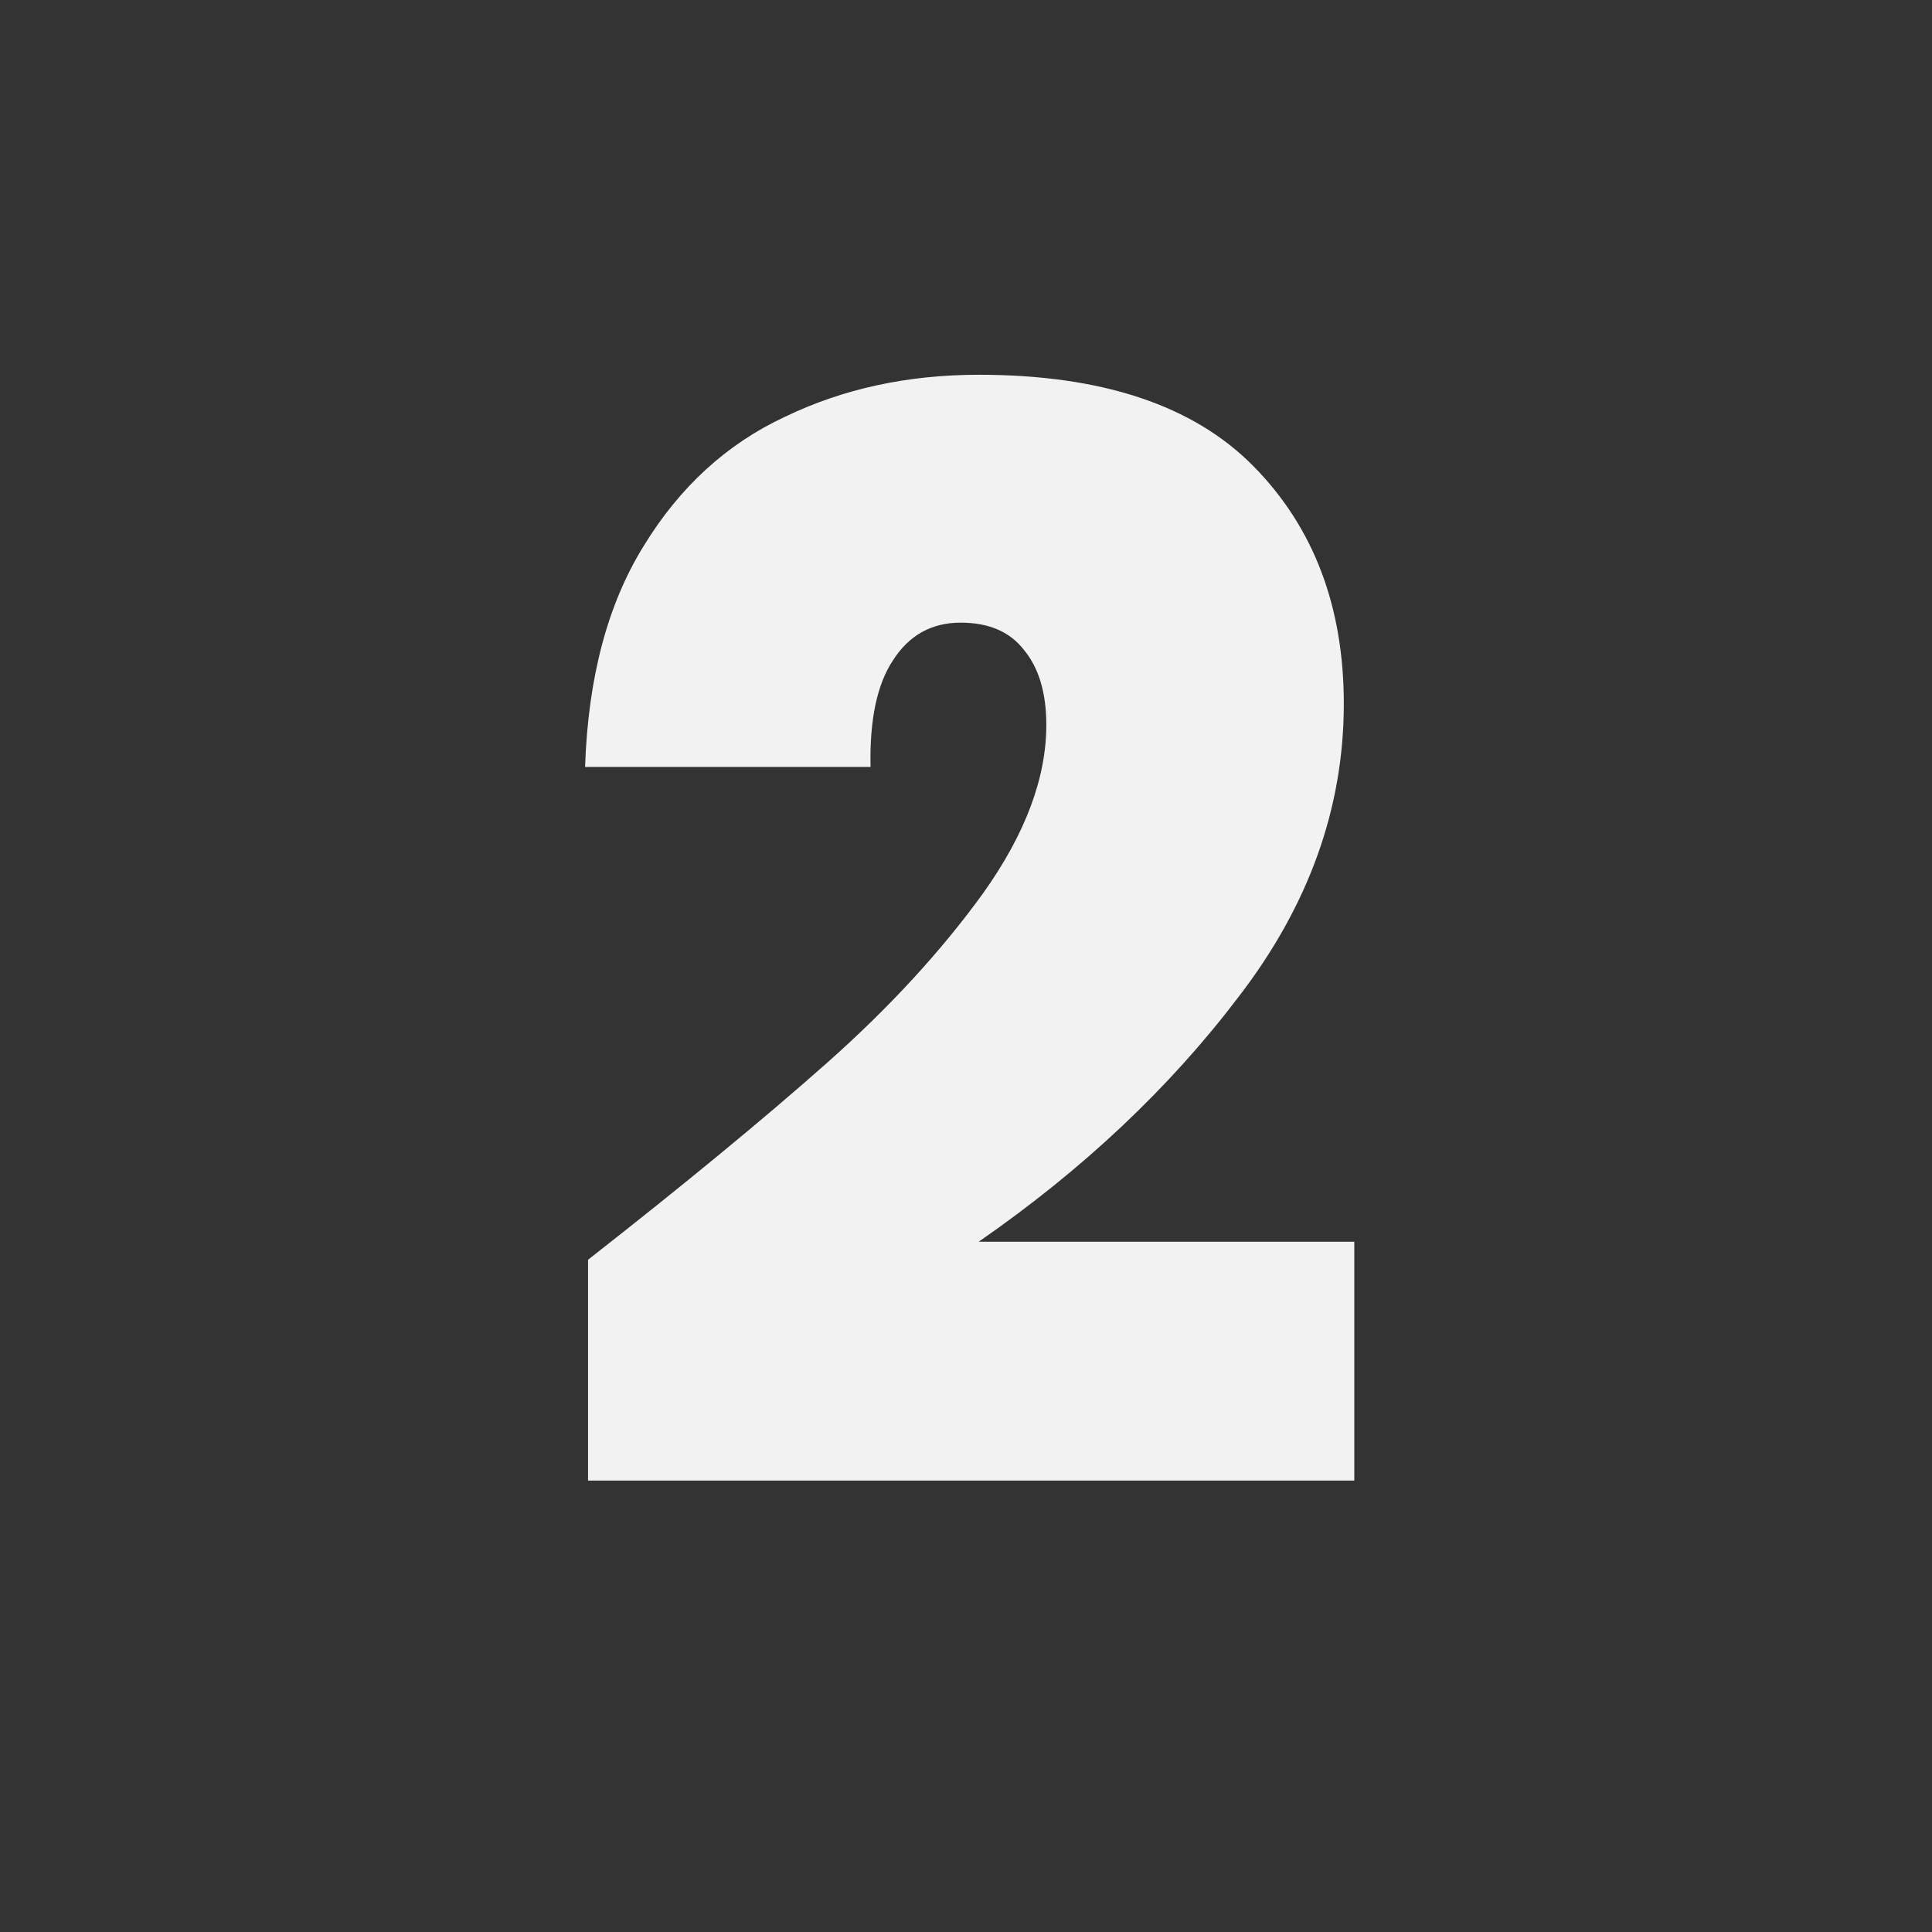<svg xmlns="http://www.w3.org/2000/svg" viewBox="0 0 25.4 25.4" height="96" width="96"><rect x="0" y="0" width="25.4" height="25.4" fill="#333333" stroke="none"/><g style="line-height:1.5;-inkscape-font-specification:'Poppins ExtraBold, ';text-align:center"><path style="-inkscape-font-specification:'Poppins ExtraBold, '" d="M7.731 16.562q1.916-1.501 3.141-2.588 1.225-1.086 2.054-2.232.83-1.165.83-2.212 0-.632-.296-.988-.277-.356-.83-.356-.573 0-.889.494-.316.474-.296 1.403H7.692q.059-1.758.77-2.904.711-1.165 1.857-1.699 1.146-.553 2.548-.553 2.43 0 3.615 1.205t1.185 3.121q0 2.054-1.383 3.852-1.363 1.797-3.417 3.22h4.938v3.14H7.731z" aria-label="2" font-weight="400" font-size="19.753" font-family="Poppins ExtraBold" letter-spacing="0" word-spacing="0" text-anchor="middle" fill="#f2f2f2"/></g></svg>